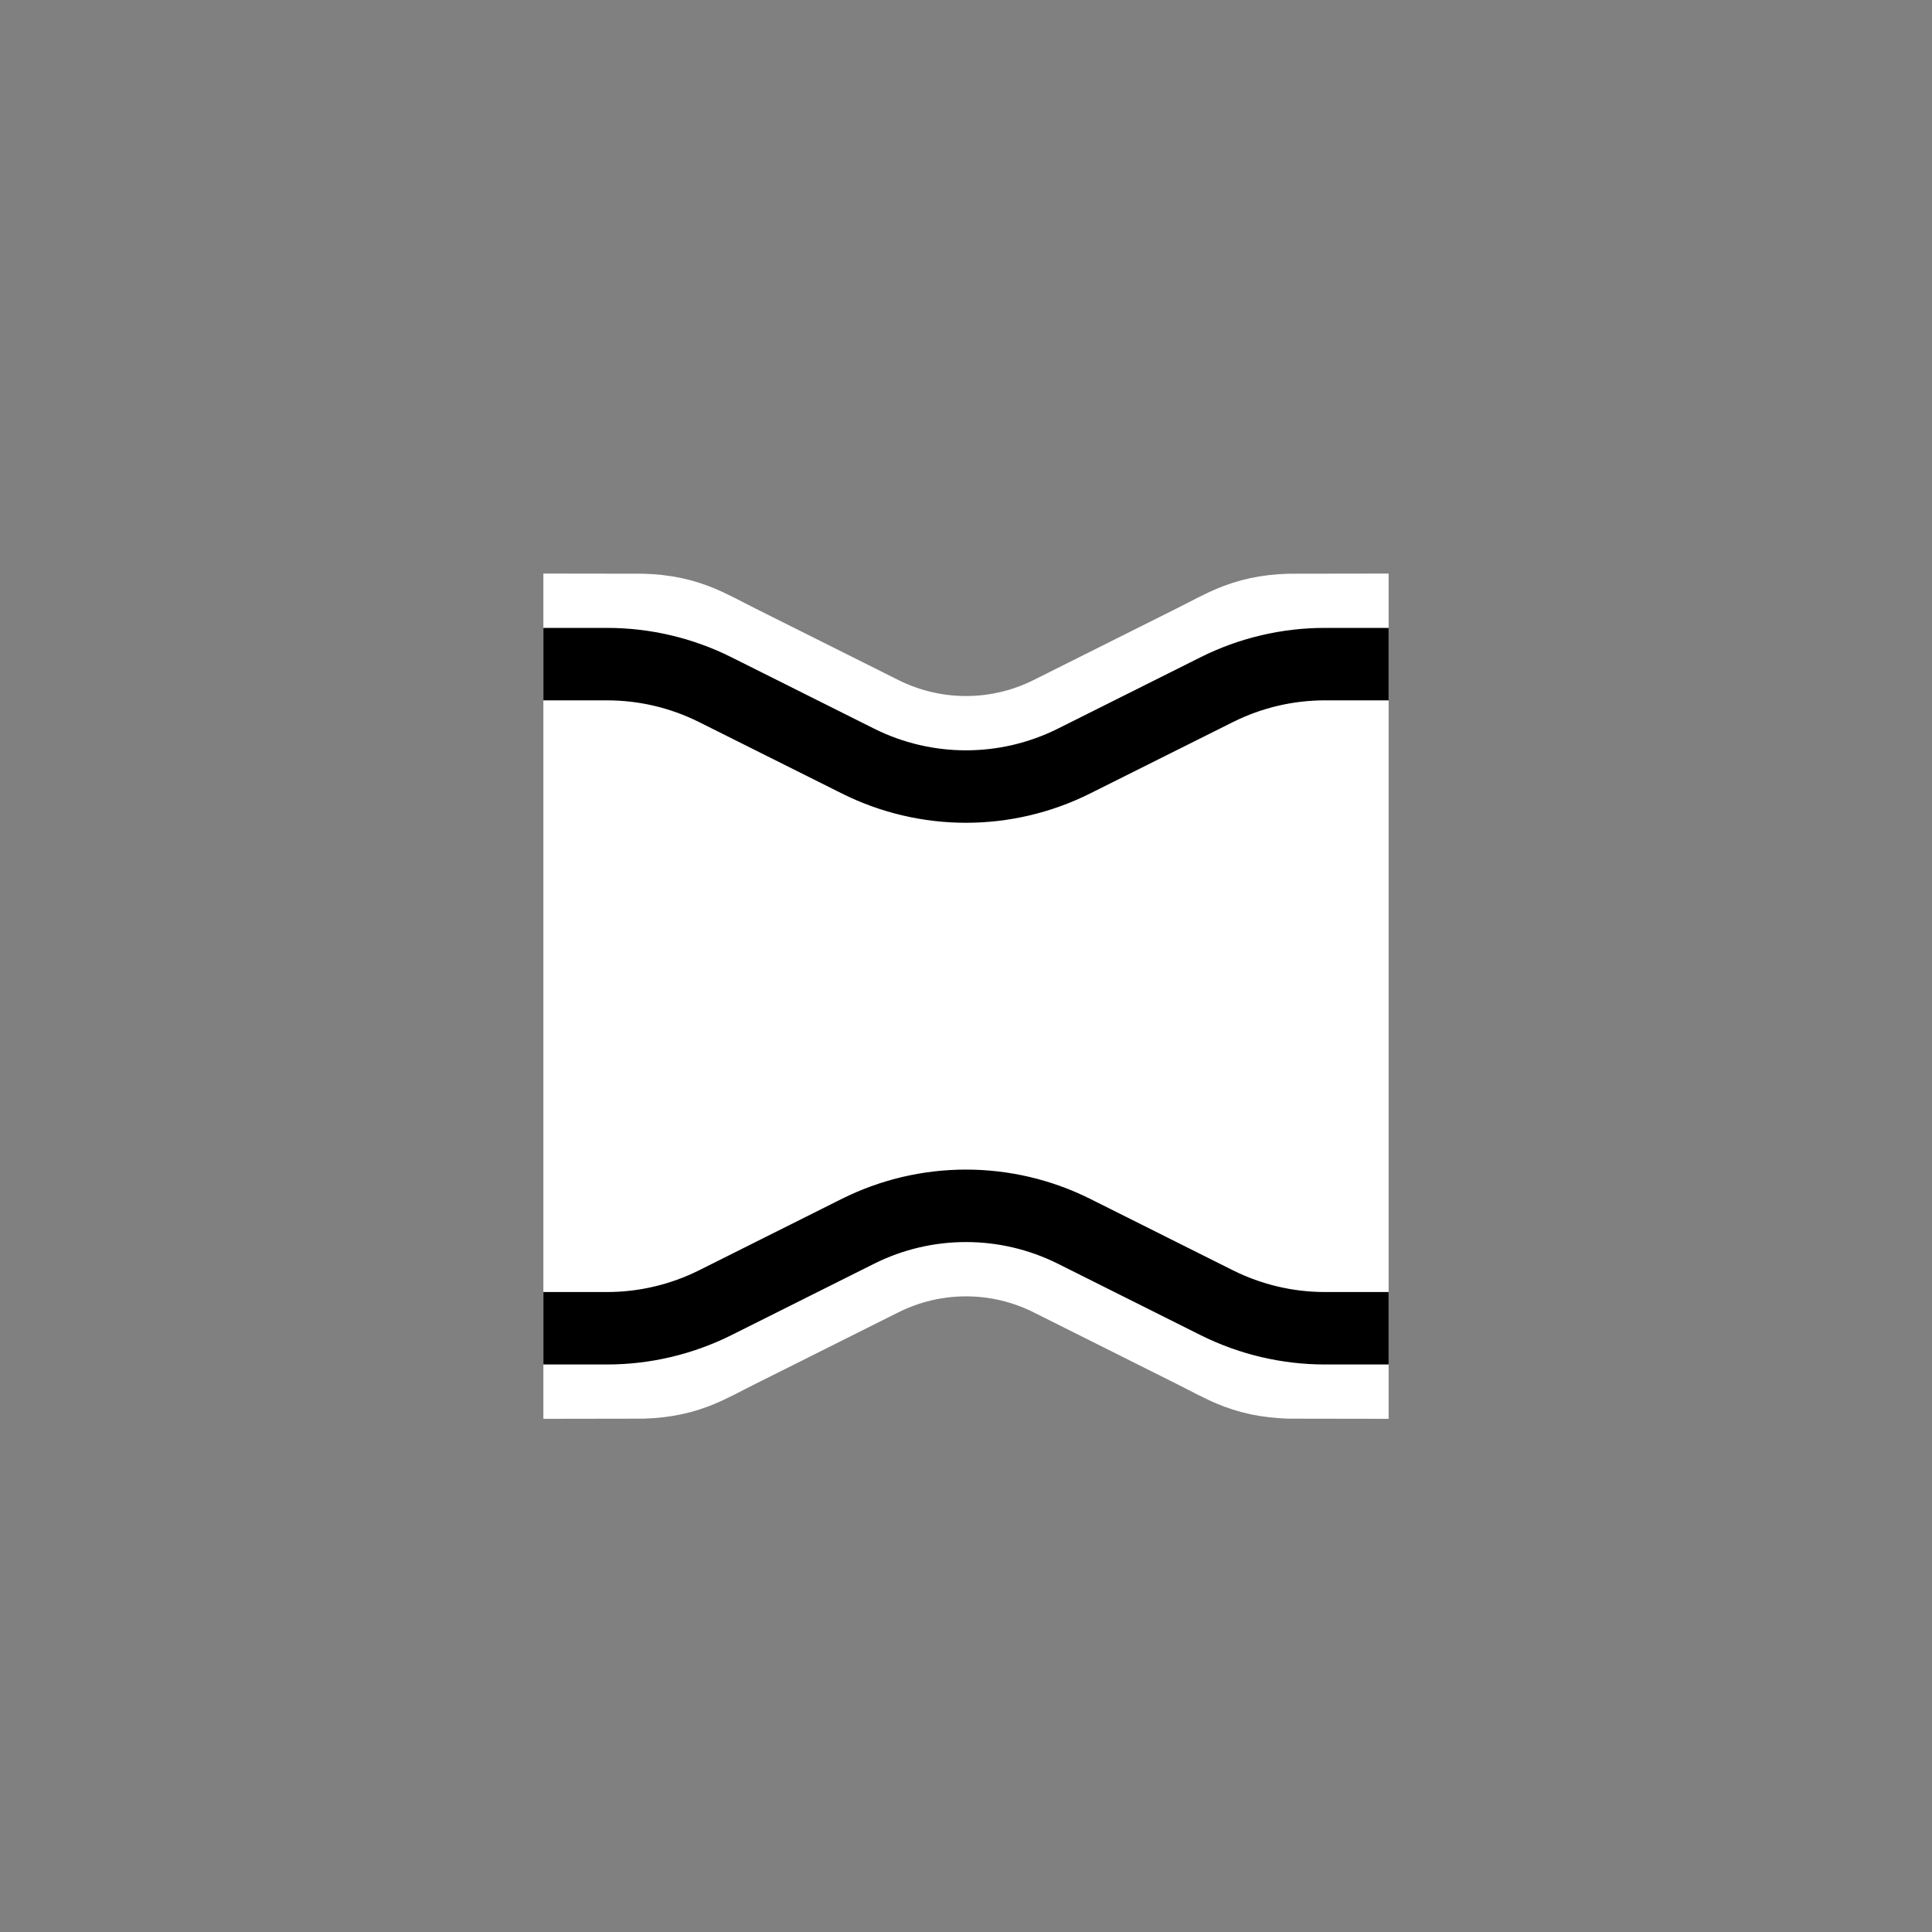 <?xml version="1.0" encoding="UTF-8" standalone="no"?>
<svg xmlns="http://www.w3.org/2000/svg"
     xmlns:xlink="http://www.w3.org/1999/xlink"
     xmlns:inkscape="http://www.inkscape.org/namespaces/inkscape"
     width="32" height="32"
     inkscape:hotspot_x="4"
     inkscape:hotspot_y="4"
     style="fill:gray;stroke:black">

<rect width="100%" height="100%" fill="#808080" stroke="none"/>

<style>@import './cursors.css';</style>

<g id="cursor" class="drop-shadow" style="">
    <path id="Vector" d="M14.211 12.606L11.845 11.422C11.289 11.145 11.121 11 10.5 11V22C11.121 22 11.289 21.855 11.845 21.578L14.211 20.394C15.337 19.831 16.663 19.831 17.789 20.394L20.155 21.578C20.711 21.855 20.879 22 21.5 22V11C20.879 11 20.711 11.145 20.155 11.422L17.789 12.606C16.663 13.169 15.337 13.169 14.211 12.606Z" fill="white" stroke="white" stroke-width="3"/>
    <path id="Vector (Stroke)" d="M10.056 11.55H9.05V10.45H10.056C10.762 10.45 11.459 10.614 12.091 10.93L14.457 12.114C15.428 12.599 16.572 12.599 17.543 12.114L19.909 10.93C20.541 10.614 21.238 10.45 21.944 10.45H22.95V11.55H21.944C21.409 11.55 20.88 11.675 20.401 11.914L18.035 13.097C16.754 13.738 15.246 13.738 13.965 13.097L11.599 11.914C11.12 11.675 10.591 11.55 10.056 11.55ZM17.543 20.886C16.572 20.401 15.428 20.401 14.457 20.886L12.091 22.07C11.459 22.385 10.762 22.55 10.056 22.55H9.05V21.45H10.056C10.591 21.45 11.12 21.325 11.599 21.086L13.965 19.902C15.246 19.262 16.754 19.262 18.035 19.902L20.401 21.086C20.88 21.325 21.409 21.45 21.944 21.45H22.95V22.55H21.944C21.238 22.55 20.541 22.385 19.909 22.07L17.543 20.886Z" fill="black" stroke="black" stroke-width="0.1"/>
</g>

</svg>
